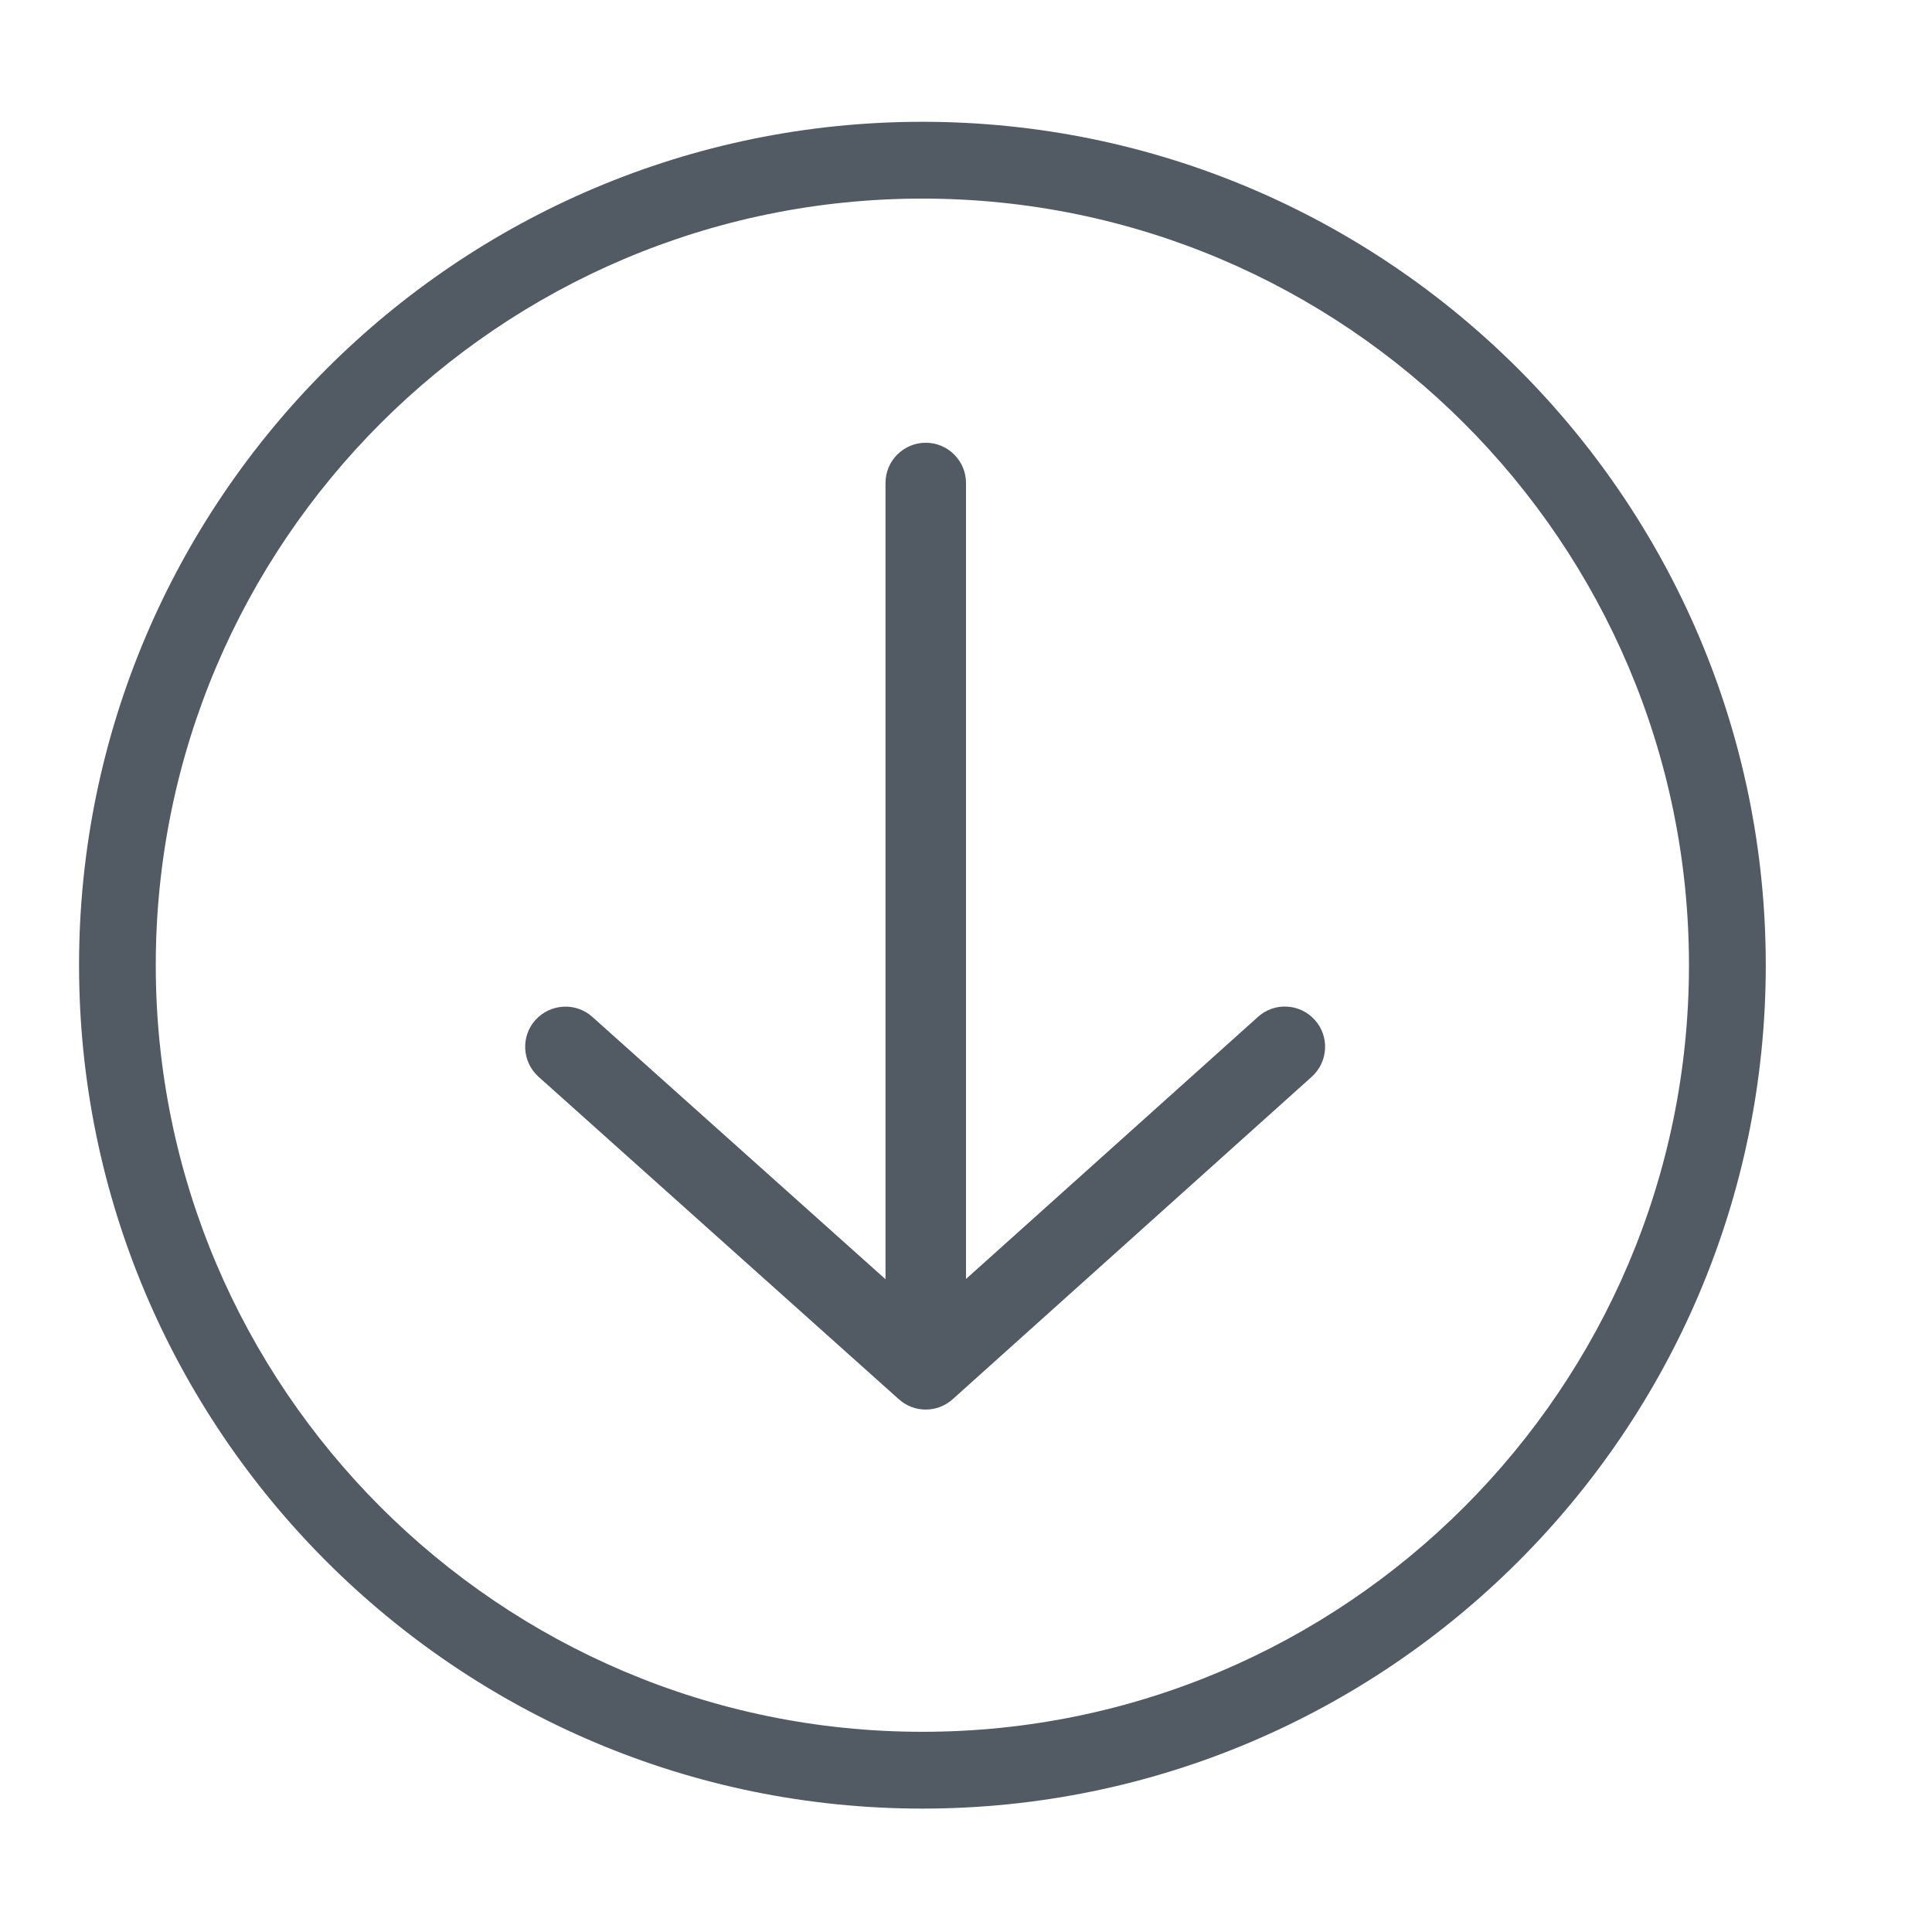 <?xml version="1.0" encoding="iso-8859-1"?>
<!-- Generator: Adobe Illustrator 18.0.0, SVG Export Plug-In . SVG Version: 6.00 Build 0)  -->
<!DOCTYPE svg PUBLIC "-//W3C//DTD SVG 1.1//EN" "http://www.w3.org/Graphics/SVG/1.1/DTD/svg11.dtd">
<svg version="1.1" id="&#x56FE;&#x5C42;_1" xmlns="http://www.w3.org/2000/svg" xmlns:xlink="http://www.w3.org/1999/xlink" x="0px"
	 y="0px" viewBox="0 0 24 24" style="enable-background:new 0 0 24 24;" xml:space="preserve">
<g>
	<path style="fill:#525A64;" d="M11.458,1.513c-5.776,0-10.476,4.7-10.476,10.477s4.699,10.477,10.476,10.477
		s10.477-4.7,10.477-10.477S17.234,1.513,11.458,1.513z M11.458,21.513c-5.251,0-9.523-4.272-9.523-9.523s4.272-9.523,9.523-9.523
		s9.523,4.272,9.523,9.523S16.709,21.513,11.458,21.513z"/>
	<path style="fill:#525A64;" d="M15.627,12.632L12,15.888V6c0-0.276-0.224-0.5-0.5-0.5S11,5.724,11,6v9.891l-3.643-3.26
		c-0.203-0.182-0.519-0.166-0.706,0.04c-0.184,0.205-0.166,0.521,0.04,0.706l4.476,4.006c0.095,0.085,0.214,0.127,0.333,0.127
		s0.239-0.043,0.334-0.128l4.461-4.006c0.205-0.185,0.223-0.501,0.038-0.706C16.148,12.464,15.832,12.447,15.627,12.632z"/>
</g>
</svg>
